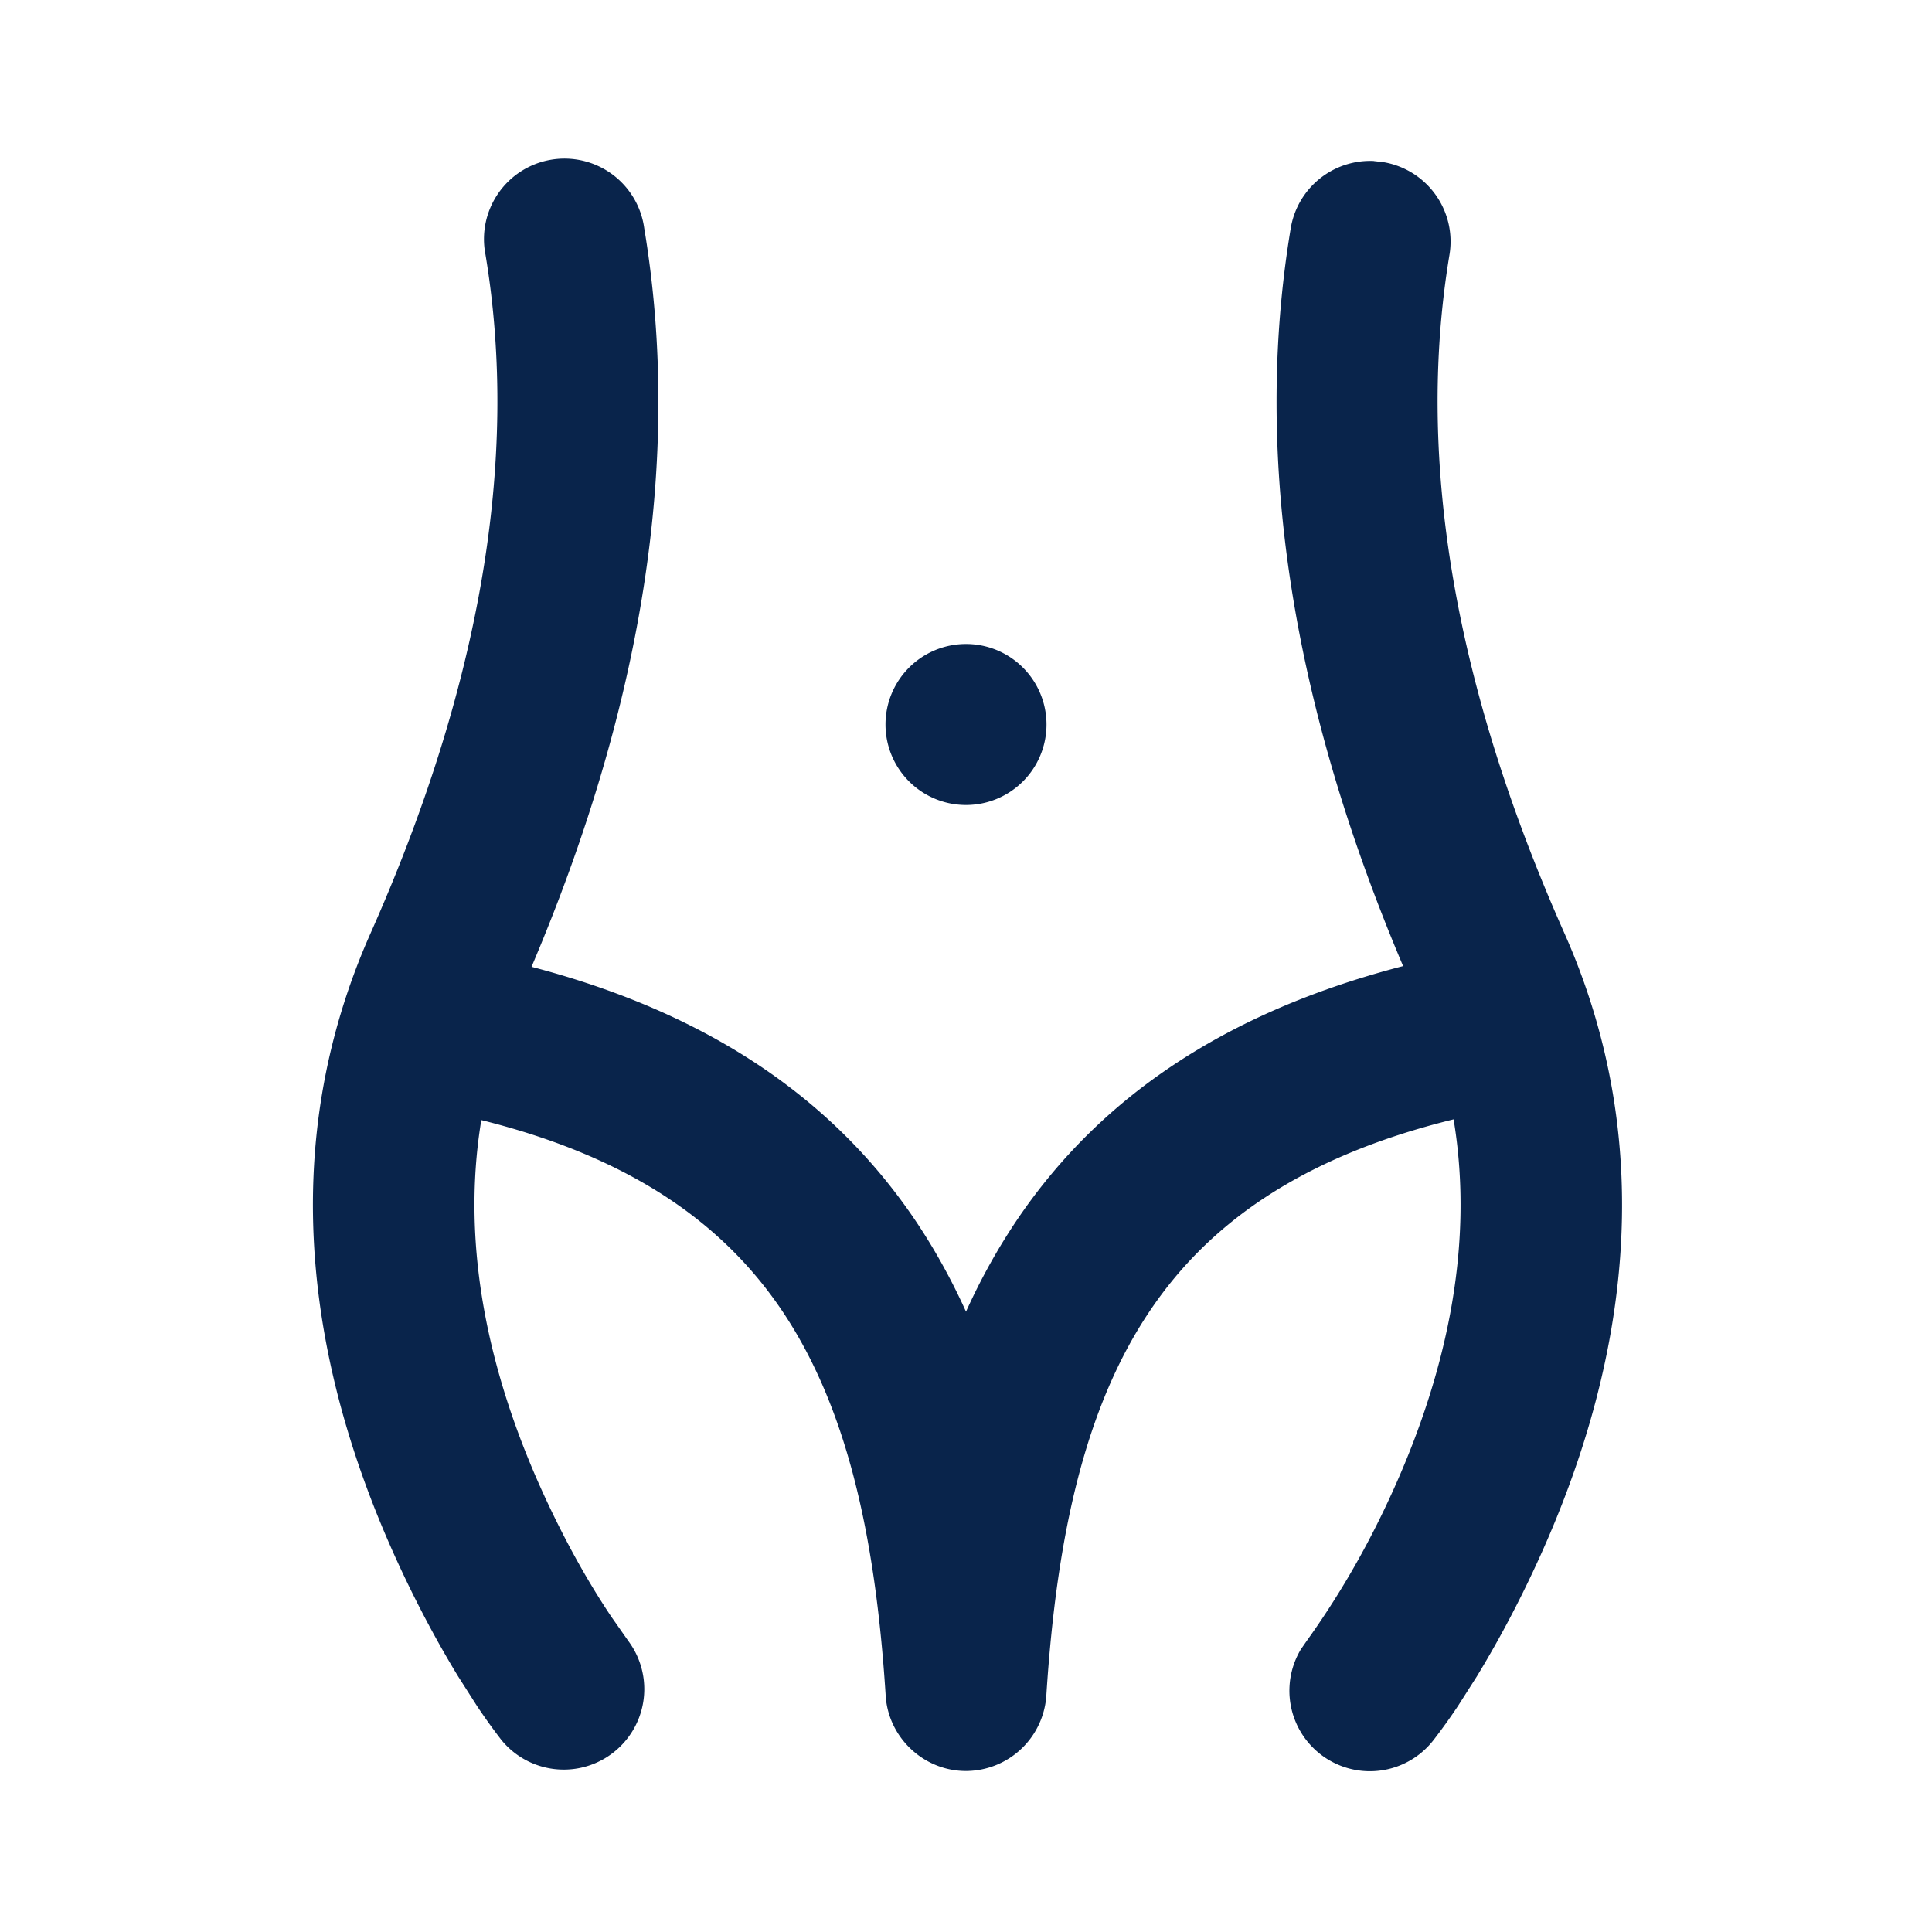 <svg xmlns="http://www.w3.org/2000/svg" width="24" height="24"><g fill="none" fill-rule="nonzero"><path d="M24 0v24H0V0h24ZM12.593 23.258l-.011.002-.071.035-.02.004-.014-.004-.071-.035c-.01-.004-.019-.001-.024.005l-.004.01-.017.428.005.02.01.013.104.074.015.004.012-.004.104-.074.012-.016.004-.017-.017-.427c-.002-.01-.009-.017-.017-.018Zm.265-.113-.013.002-.185.093-.01.01-.003.011.018.43.005.012.008.007.201.093c.012.004.023 0 .029-.008l.004-.014-.034-.614c-.003-.012-.01-.02-.02-.022Zm-.715.002a.023.023 0 0 0-.027.006l-.006.014-.034.614c0 .012.007.02.017.024l.015-.002.201-.093.01-.008.004-.011.017-.43-.003-.012-.01-.01-.184-.092Z"/><path fill="#09244B" d="m17.068 2.001.116.013a1 1 0 0 1 .822 1.15c-.43 2.58.088 5.416 1.428 8.43 1.174 2.643.82 5.424-.455 8.064a13.59 13.59 0 0 1-.632 1.165l-.232.364a7.37 7.37 0 0 1-.306.427 1 1 0 0 1-1.65-1.124l.072-.104c.361-.503.678-1.04.947-1.598.79-1.636 1.143-3.297.879-4.883-1.91.469-3.041 1.307-3.753 2.35-.813 1.19-1.175 2.786-1.305 4.79a1.004 1.004 0 0 1-1 .955c-.53 0-.975-.425-.998-.956-.13-2.003-.492-3.598-1.305-4.79-.708-1.036-1.829-1.87-3.717-2.34-.261 1.583.092 3.242.88 4.874.215.445.458.882.734 1.294l.213.304a1 1 0 0 1-1.578 1.228 7.371 7.371 0 0 1-.306-.427l-.232-.364c-.2-.328-.417-.72-.632-1.165-1.274-2.64-1.63-5.421-.455-8.064 1.34-3.014 1.858-5.85 1.428-8.43a1 1 0 1 1 1.972-.328c.482 2.89-.04 5.971-1.4 9.174 2.197.575 3.73 1.632 4.745 3.117.252.37.468.76.652 1.167.184-.407.4-.797.652-1.167 1.019-1.493 2.564-2.553 4.778-3.126-1.356-3.2-1.878-6.278-1.396-9.165A1 1 0 0 1 17.068 2ZM12 8a1 1 0 1 1 0 2 1 1 0 0 1 0-2Z"/></g></svg>